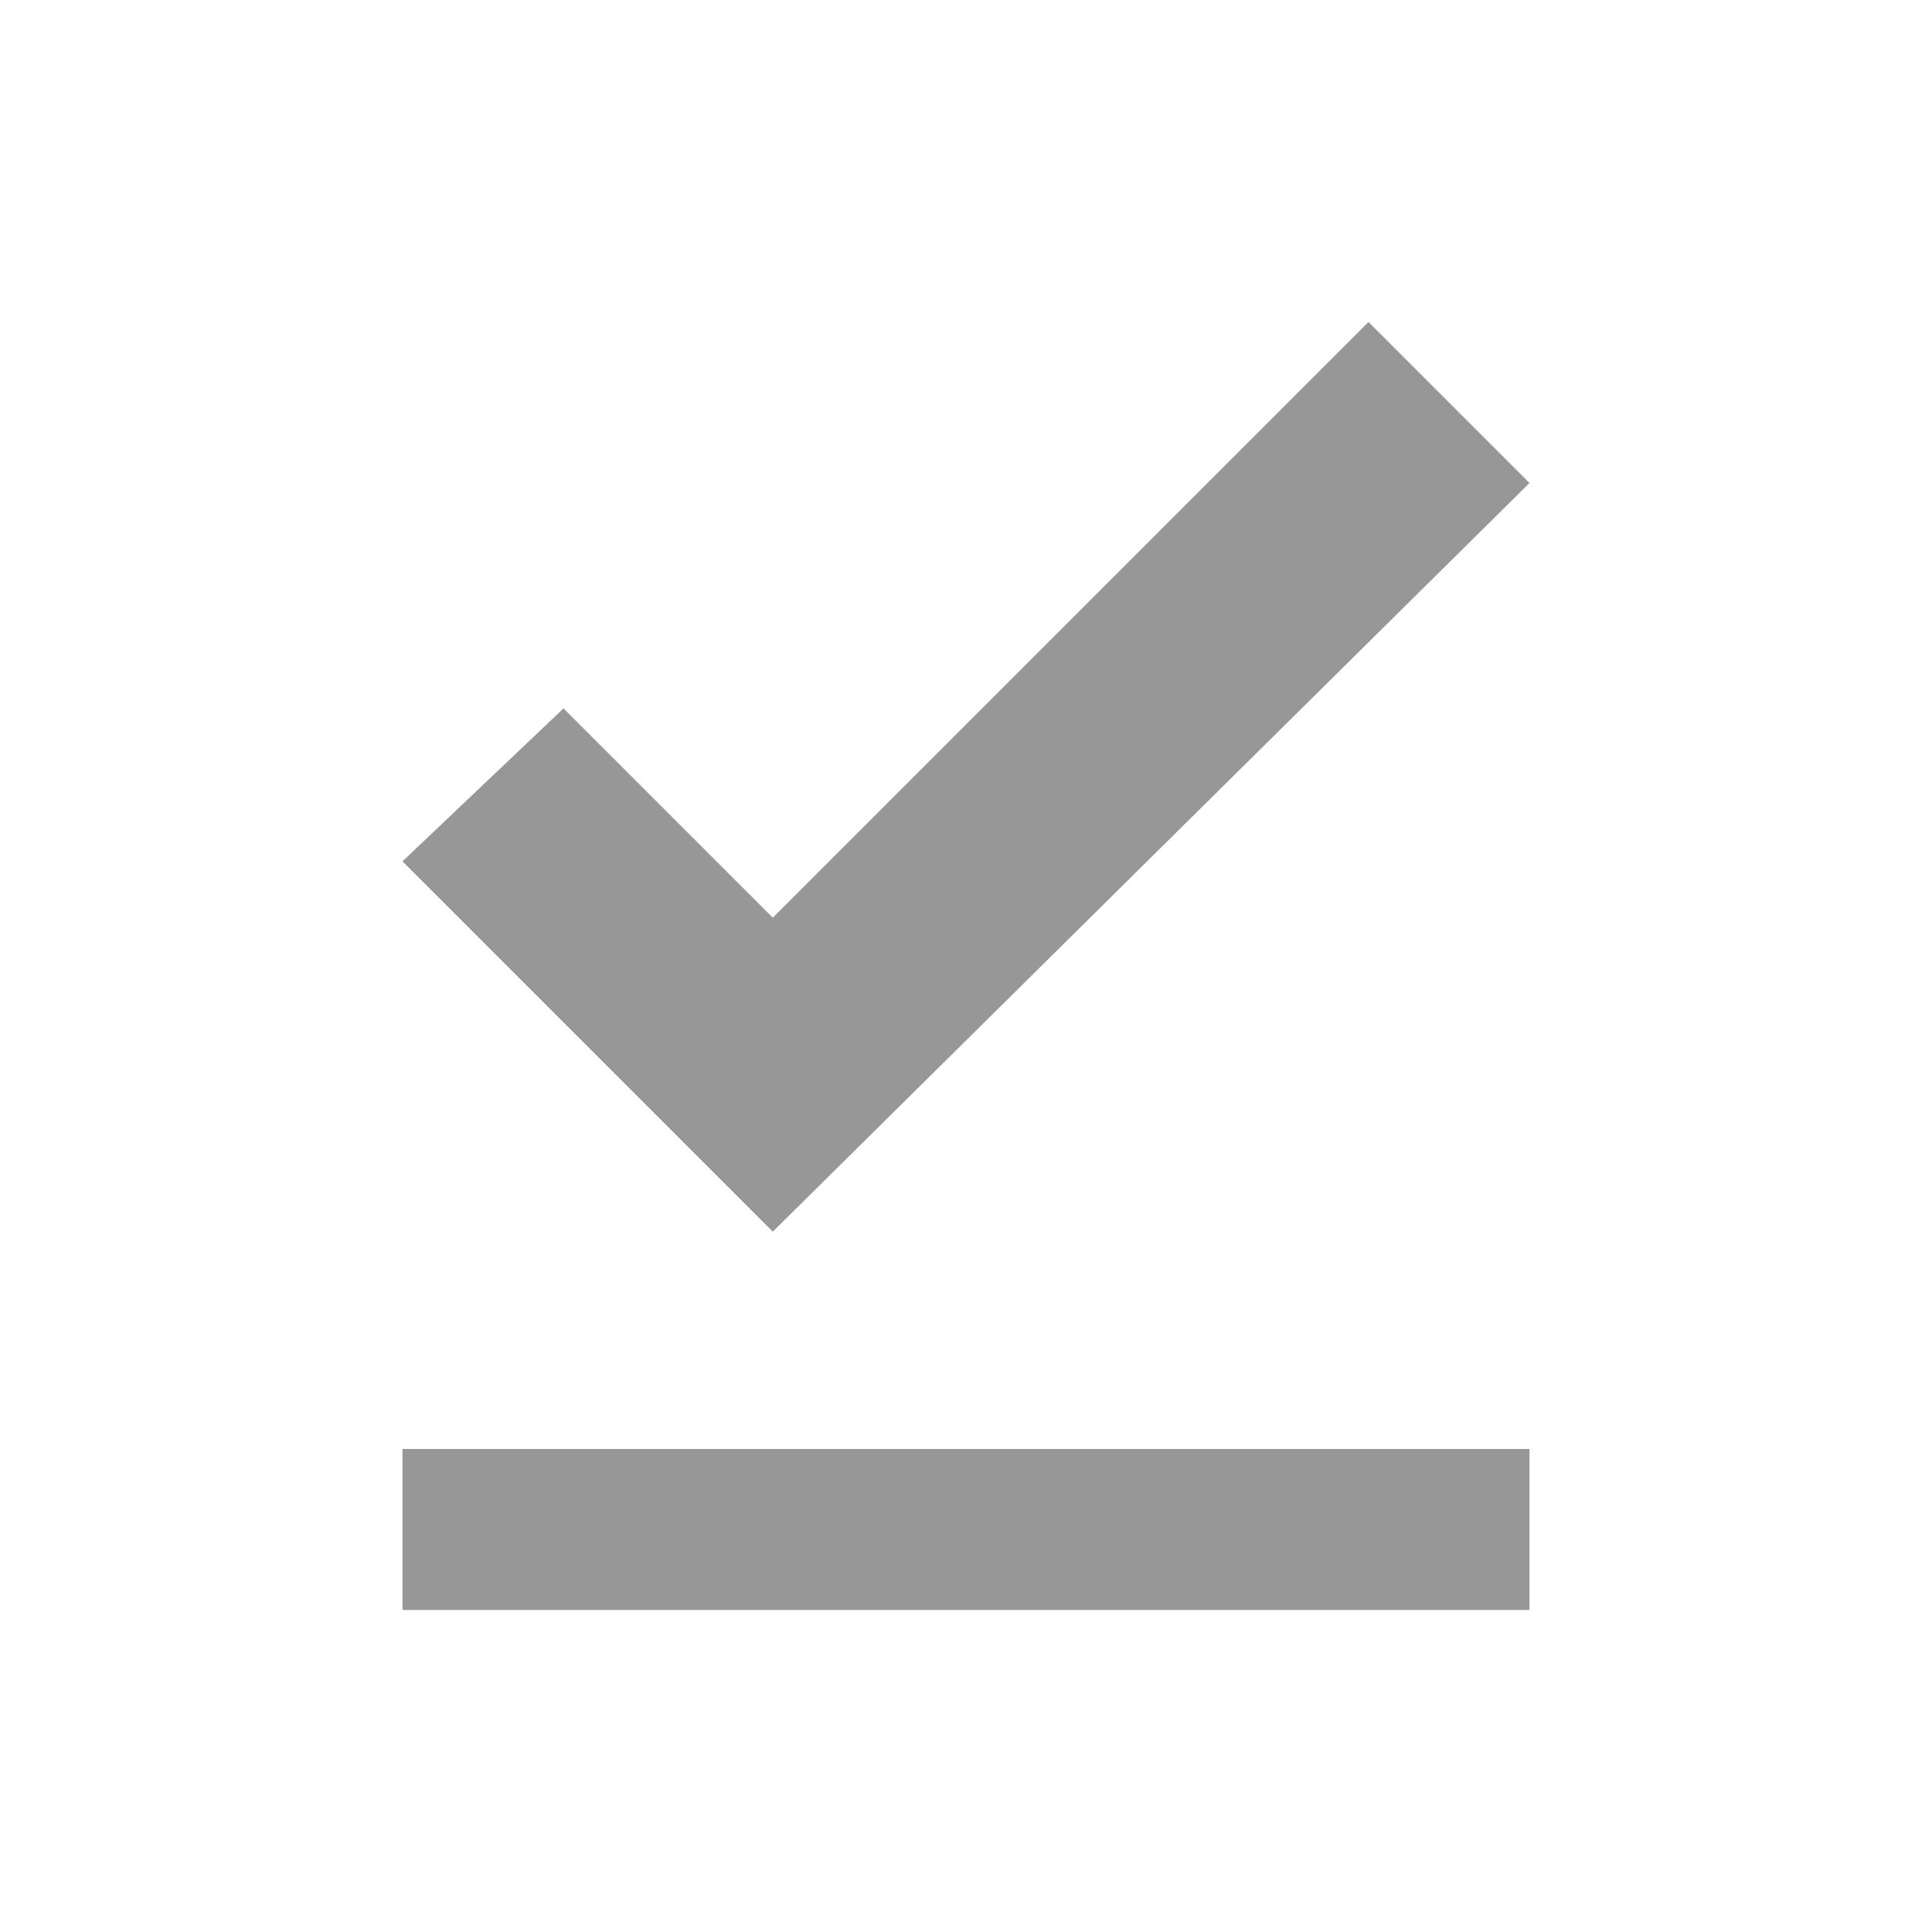<svg width="30" height="30" viewBox="0 0 30 30" fill="none" xmlns="http://www.w3.org/2000/svg">
<g clip-path="url(#clip0_16_440)">
<path d="M6.25 22.5H23.75V25H6.25V22.5ZM12 19.125L6.25 13.375L8.75 11L12 14.25L21.25 5L23.75 7.5L12 19.125Z" fill="#979797"/>
</g>
<defs>
<clipPath id="clip0_16_440">
<rect width="30" height="30" fill="white"/>
</clipPath>
</defs>
</svg>
